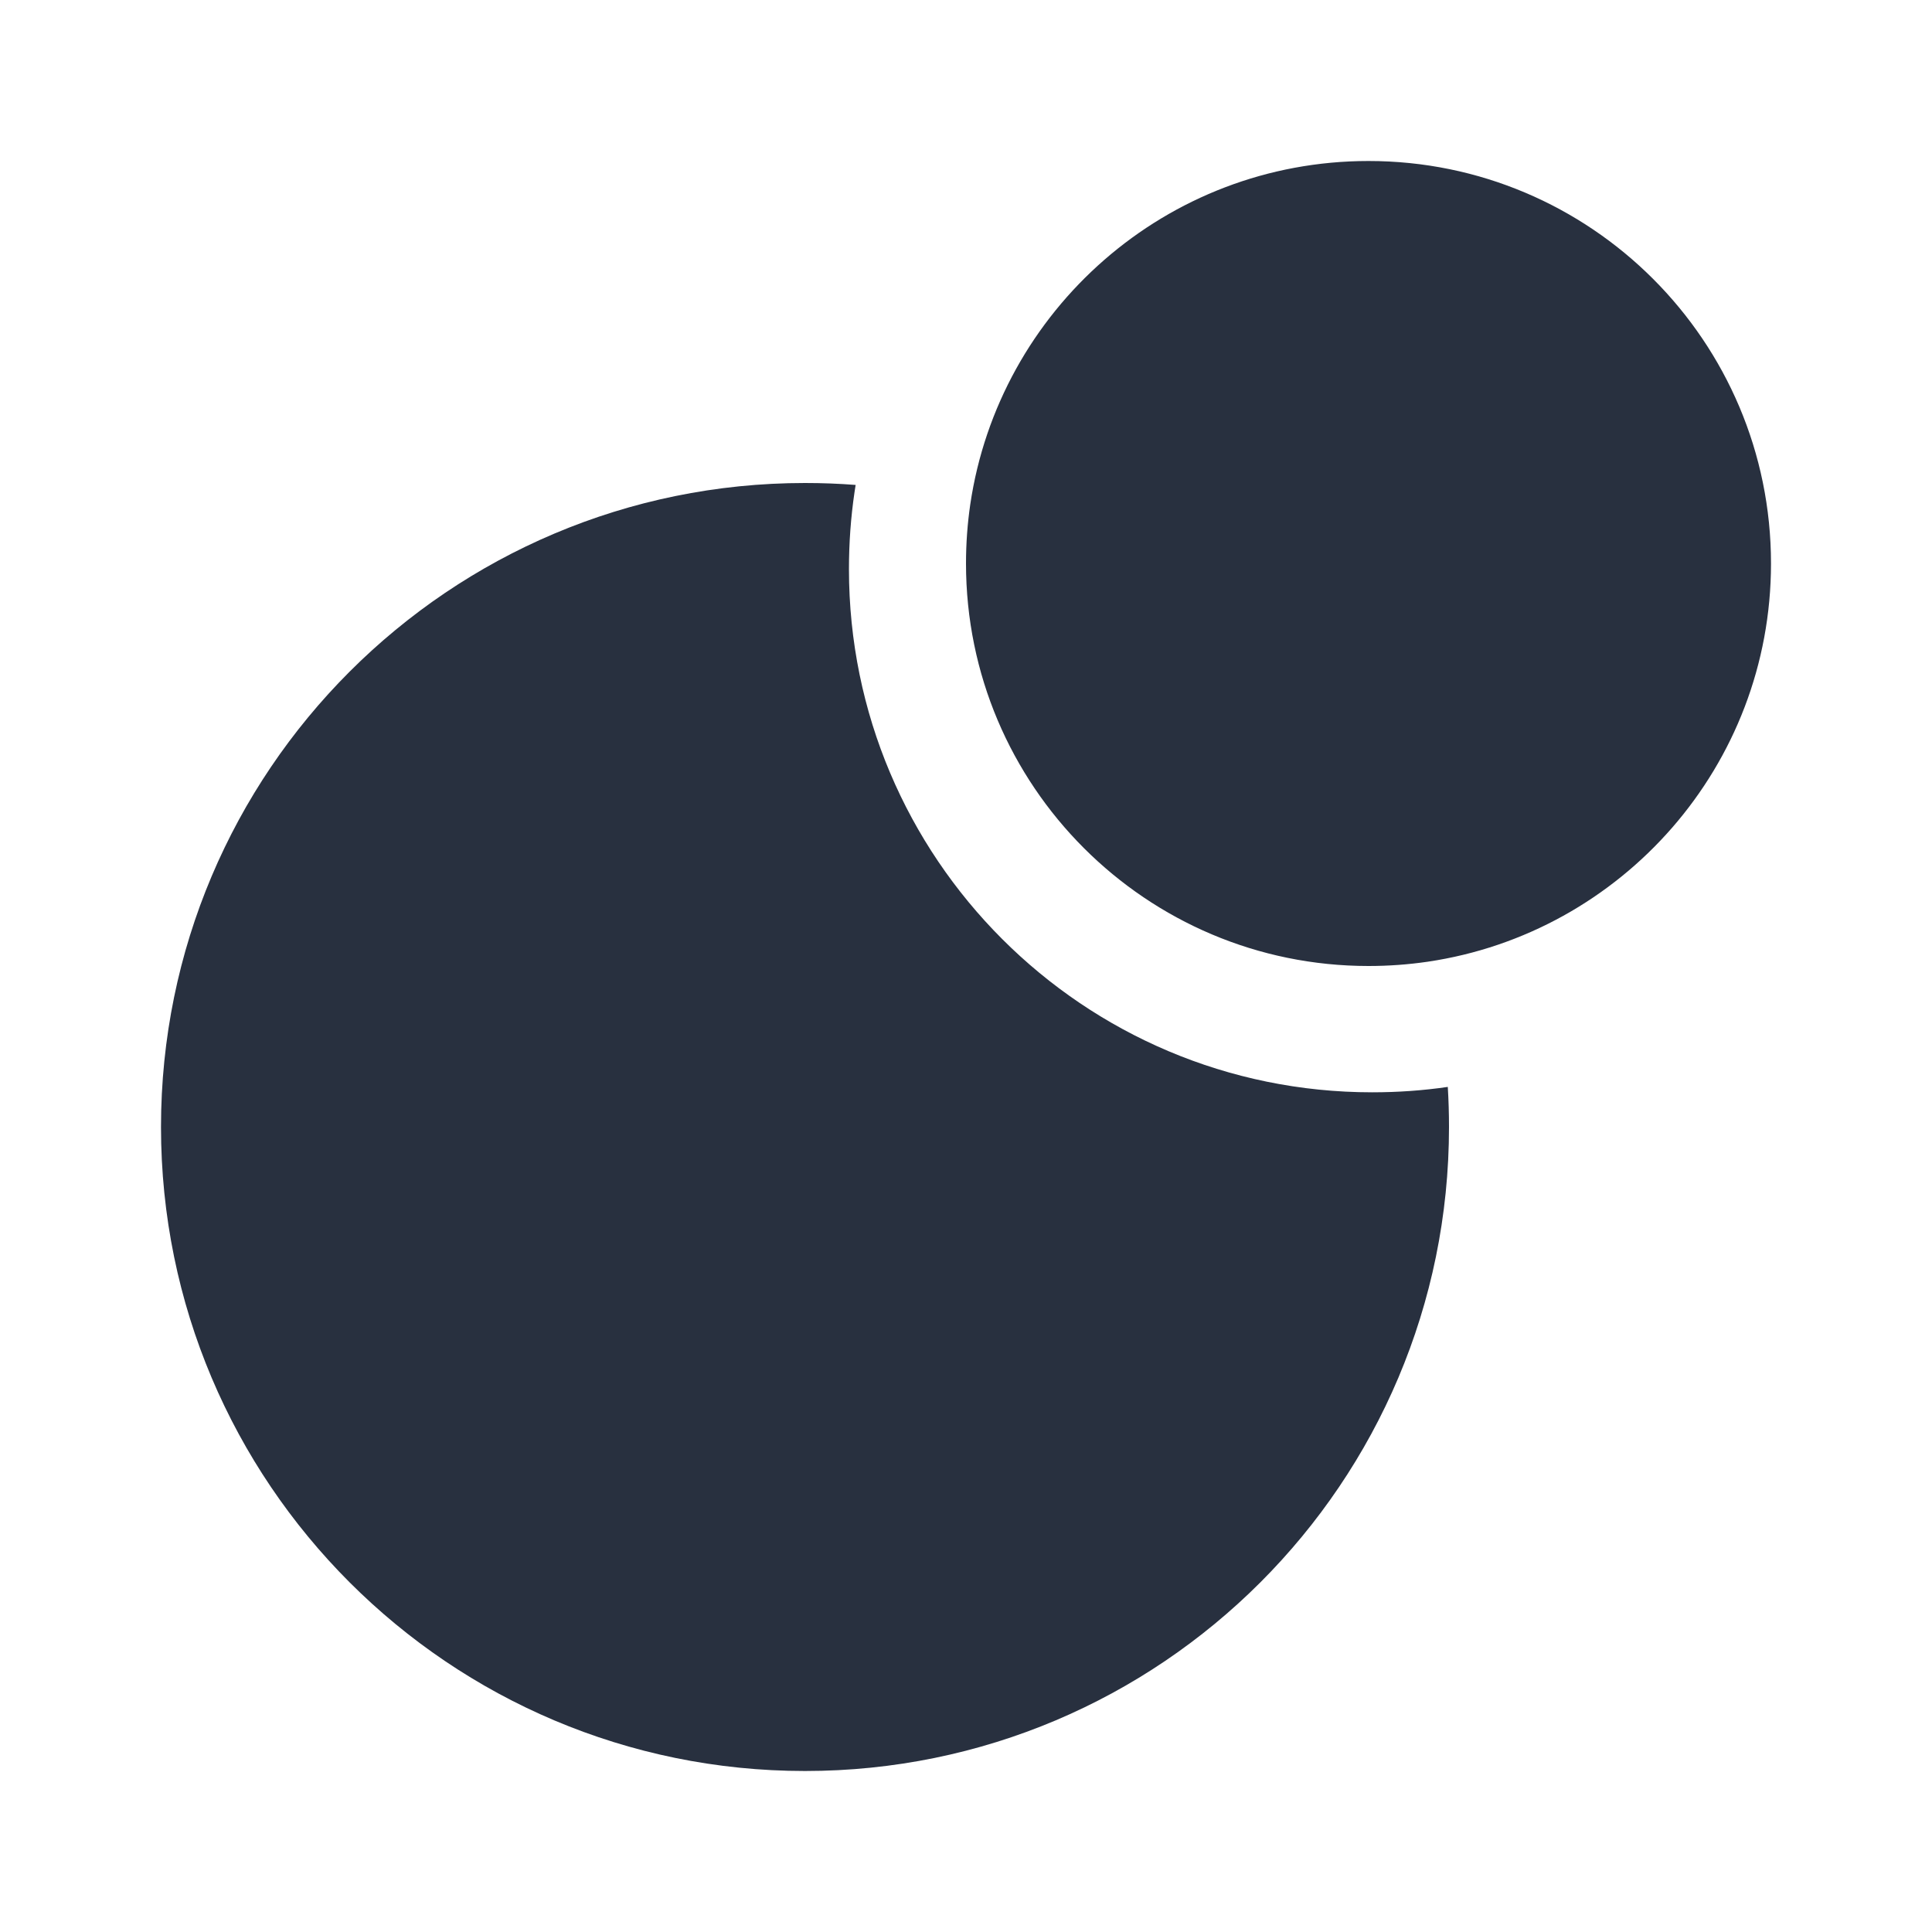 <svg width="24" height="24" viewBox="0 0 24 24" fill="none" xmlns="http://www.w3.org/2000/svg">
<path fill-rule="evenodd" clip-rule="evenodd" d="M17.734 11.947C20.147 11.591 22 9.512 22 7C22 4.239 19.761 2 17 2C14.488 2 12.409 3.853 12.053 6.266C12.018 6.506 12 6.751 12 7C12 9.761 14.239 12 17 12C17.249 12 17.494 11.982 17.734 11.947ZM10 6C10.212 6 10.422 6.008 10.629 6.024C10.624 6.055 10.62 6.085 10.615 6.115C10.569 6.427 10.546 6.745 10.546 7.07C10.546 10.659 13.456 13.569 17.046 13.569C17.365 13.569 17.678 13.547 17.985 13.502C17.995 13.667 18 13.833 18 14C18 18.418 14.418 22 10 22C5.582 22 2 18.418 2 14C2 9.582 5.582 6 10 6Z" fill="#28303F"/>
</svg>
